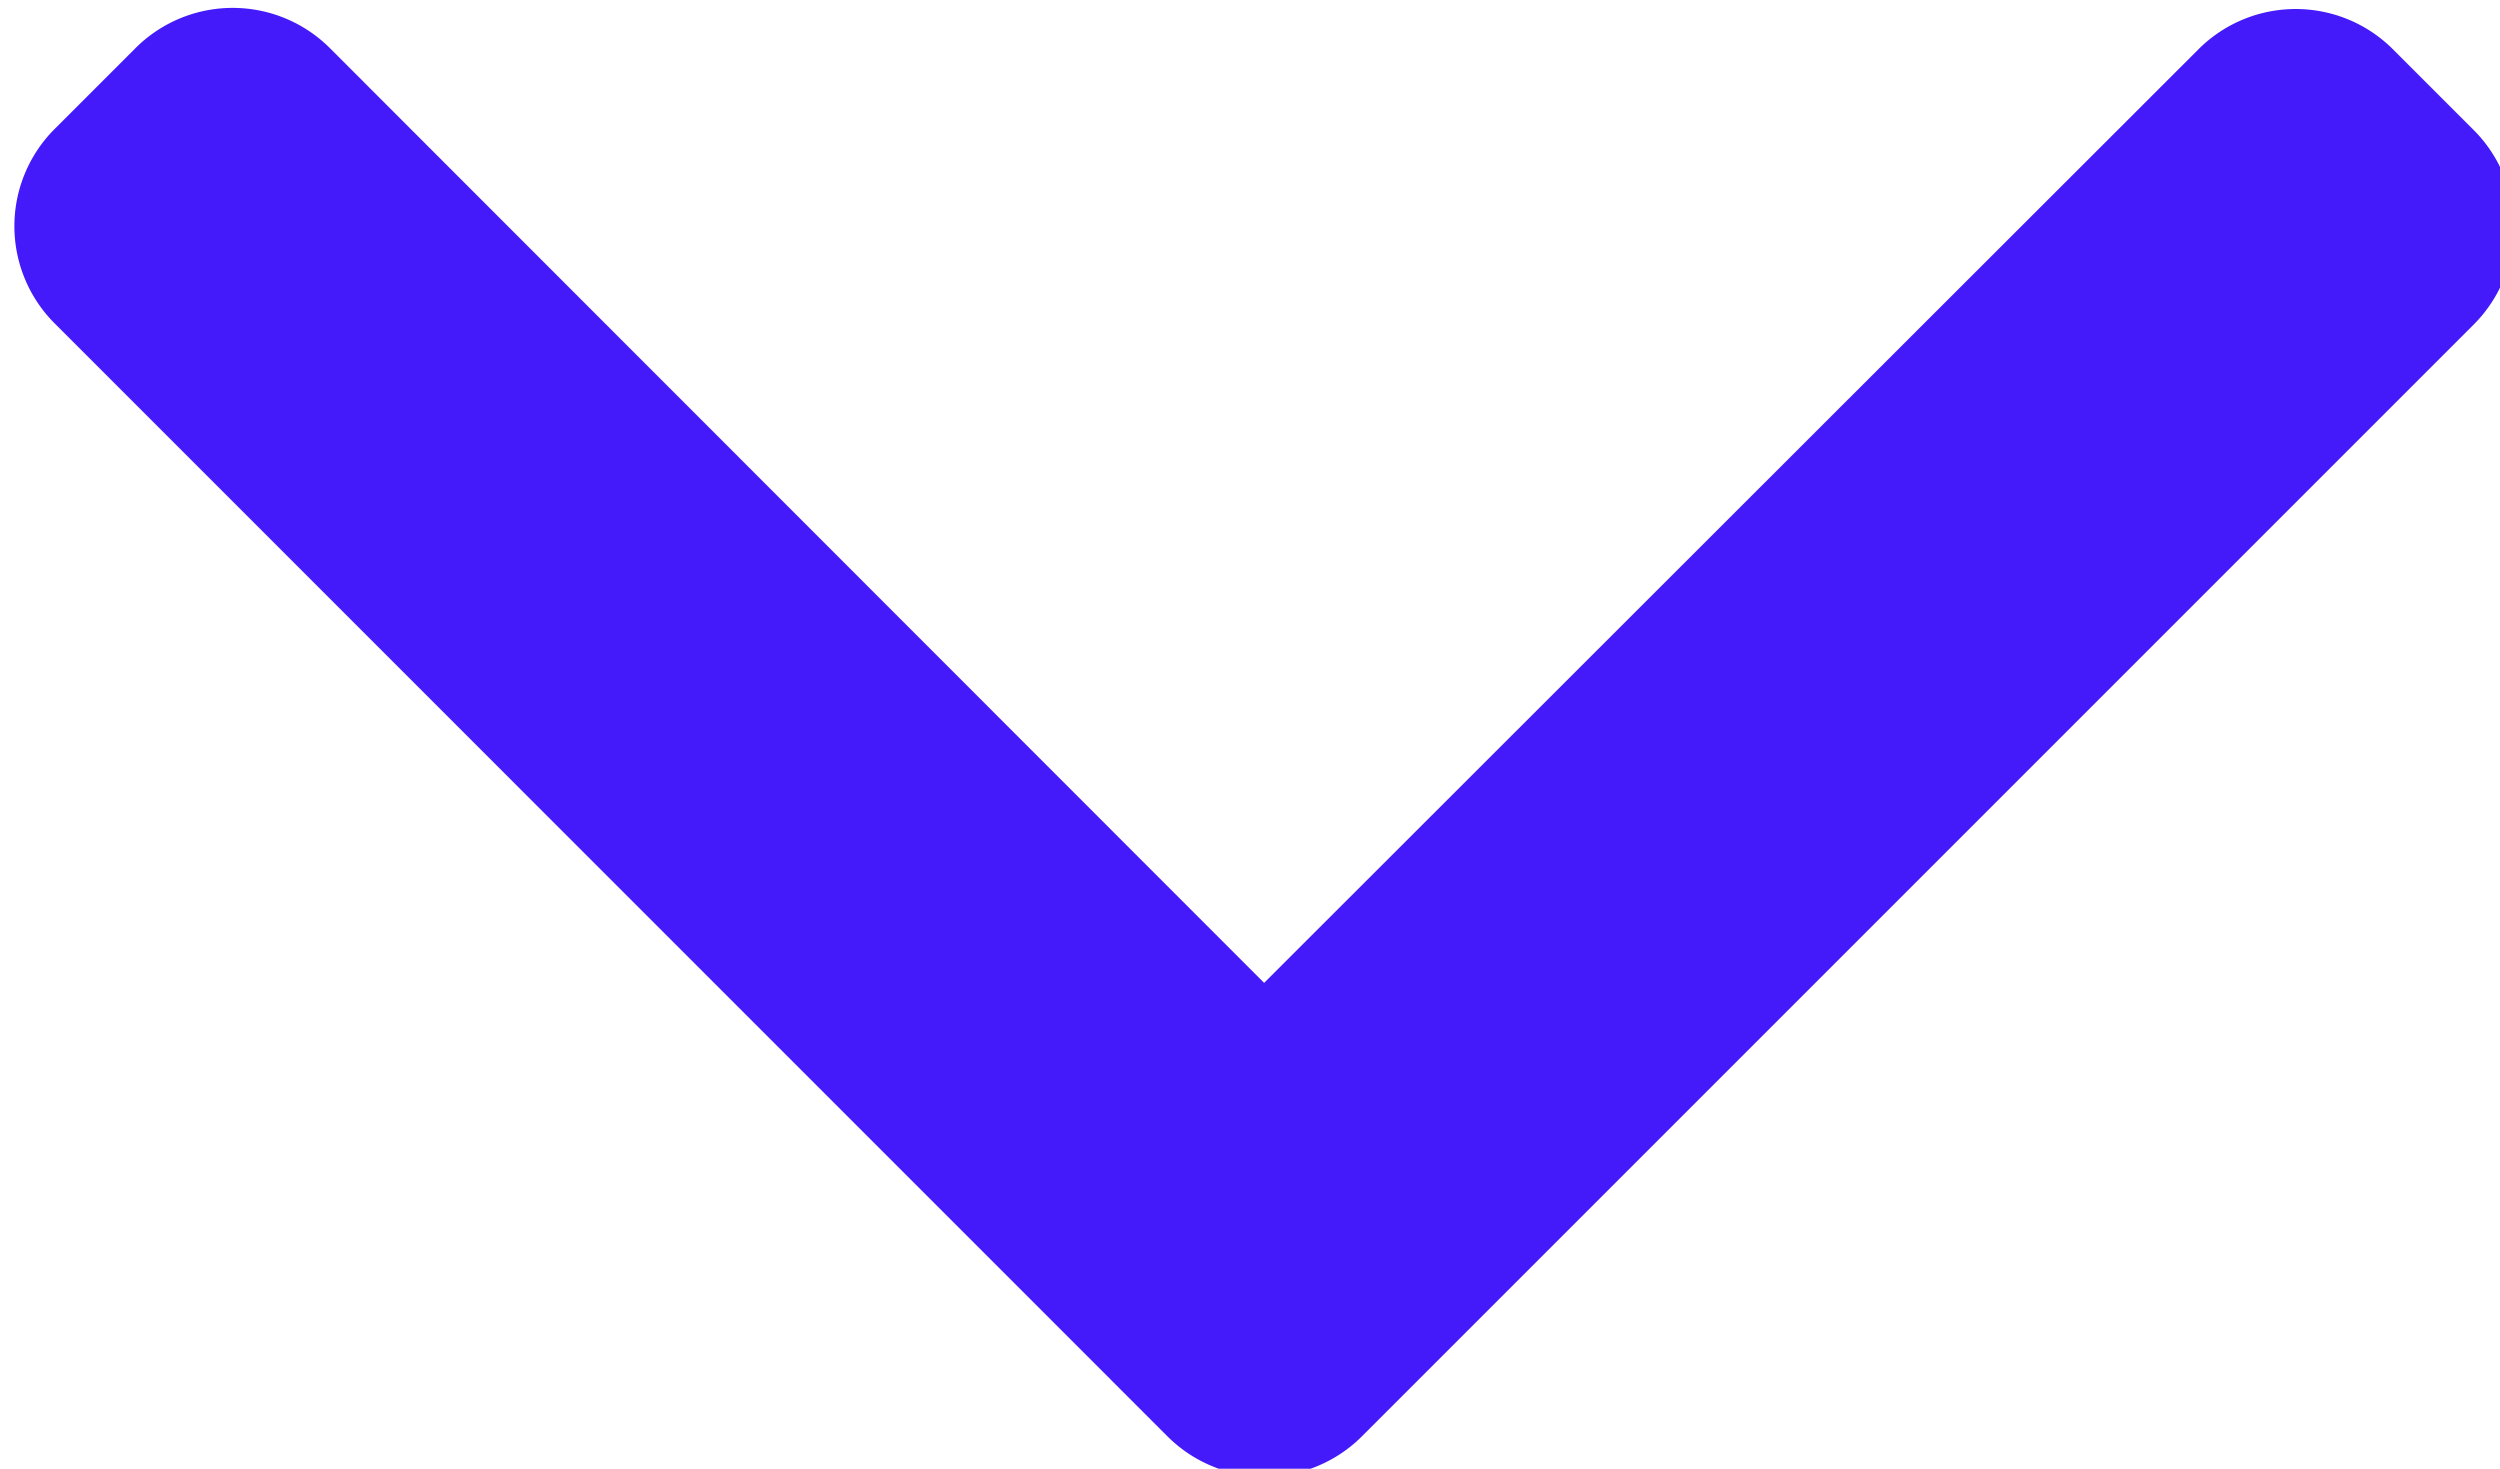 <svg xmlns="http://www.w3.org/2000/svg" width="20" height="11.75" style=""><rect id="backgroundrect" width="100%" height="100%" x="0" y="0" fill="none" stroke="none"/>
  
<g class="currentLayer" style=""><title>Layer 1</title><g id="back" transform="rotate(-90 10.113,5.938) " class="" fill-opacity="1" fill="#441afa">
    <g id="Grupo_4593" data-name="Grupo 4593" fill="#441afa">
      <path id="Caminho_69" data-name="Caminho 69" d="M8.188,5.938 L15.67,-1.54 a1.1,1.1 0 0 0 0,-1.547 L15.015,-3.742 a1.1,1.1 0 0 0 -1.547,0 L4.559,5.166 a1.1,1.1 0 0 0 0,1.553 l8.9,8.9 a1.1,1.1 0 0 0 1.547,0 l0.655,-0.655 a1.1,1.1 0 0 0 0,-1.547 z" fill="#441afa"/>
    </g>
  </g></g></svg>